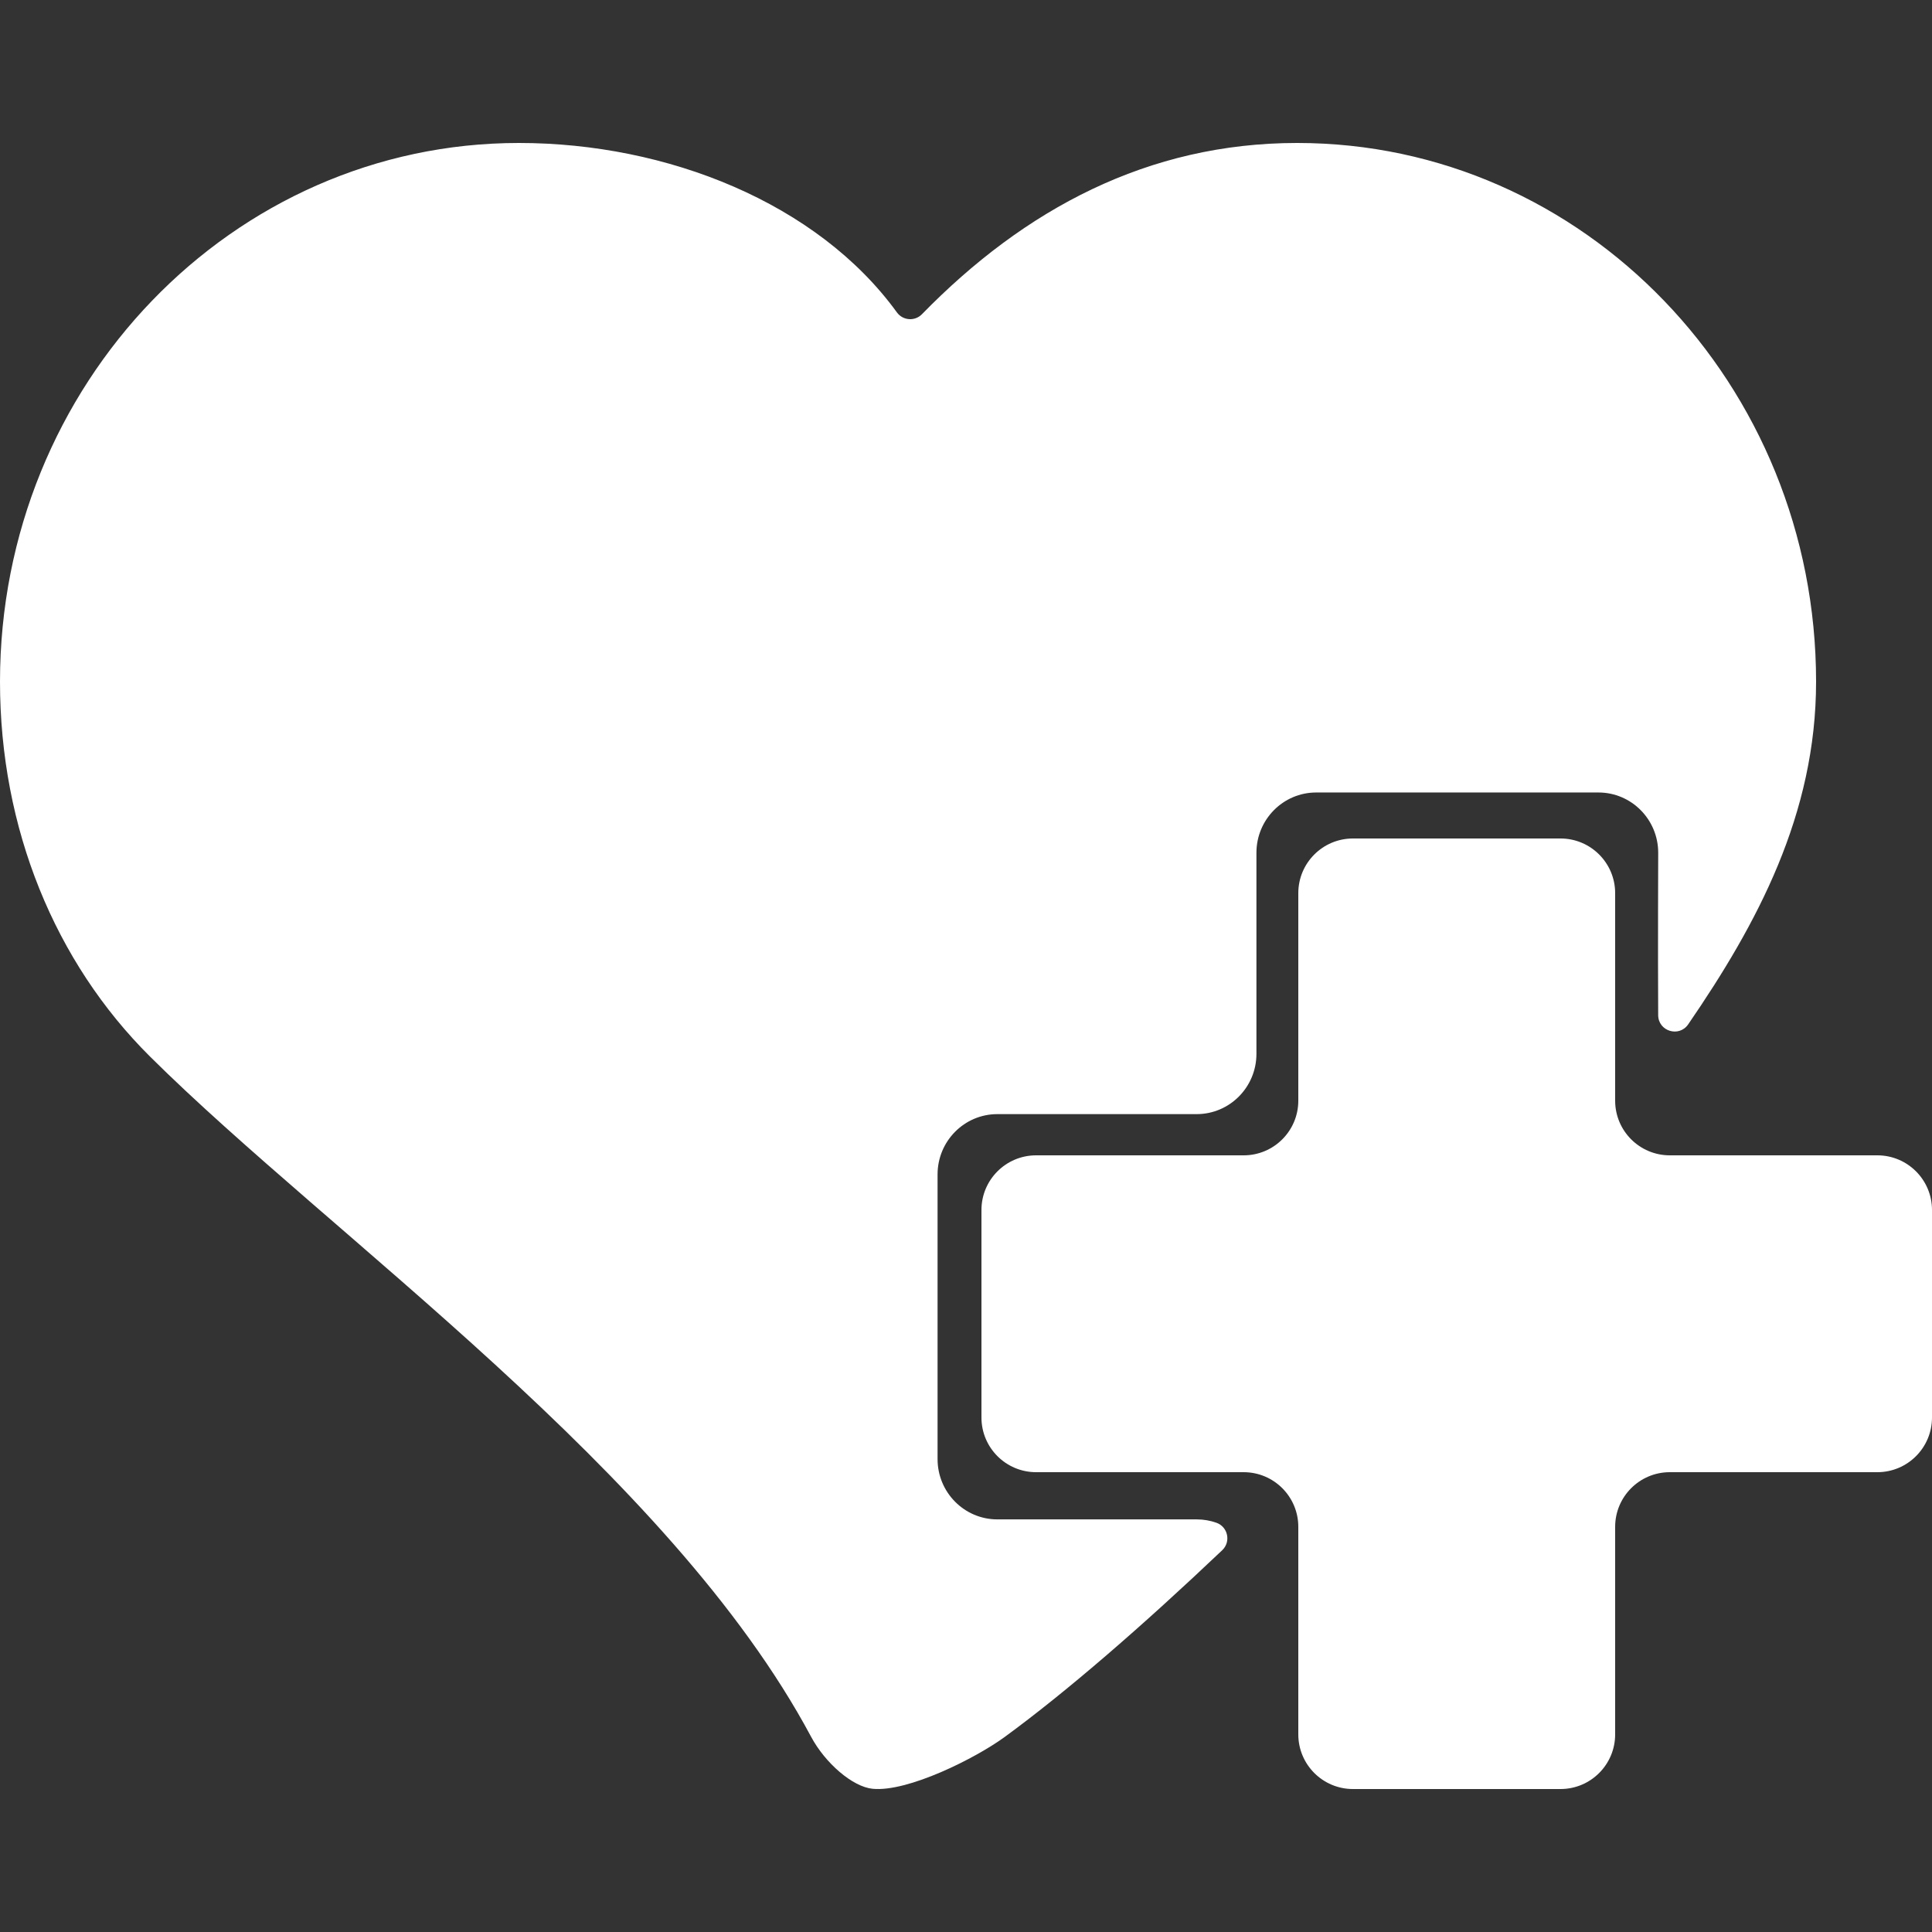 <?xml version="1.0" encoding="utf-8"?>
<svg x="0px" y="0px" width="250px" height="250px" viewBox="0 0 250 250" xmlns="http://www.w3.org/2000/svg" xmlns:xlink="http://www.w3.org/1999/xlink">
  <rect x="0" y="0" width="250" height="250" fill="#333333" stroke="none"/>
  <!--Generated by AMDN-->
  <g id="Save Icon">
    <path id="heart" style="fill:#ffffff;fill-opacity:1;fill-rule:evenodd;opacity:1;stroke:none;" d="M157.397,197.041 C158.898,197.57,159.31,199.5,158.156,200.596 C147.868,210.365,138.015,218.91,129.99,224.774 C126.228,227.524,117.456,231.92,112.912,231.468 C110.325,231.21,106.785,228.162,104.945,224.718 C86.637,190.469,42.783,159.941,19.404,136.709 C7.134,124.516,5.44706e-25,107.241,5.44706e-25,88.209 C5.44706e-25,49.713,30.064,18.5,67.143,18.5 C86.374,18.5,105.809,26.292,116.056,40.42 C116.83,41.487,118.375,41.606,119.296,40.663 C132.584,27.056,148.558,18.5,167.857,18.5 C204.937,18.5,235,49.713,235,88.209 C235,105.361,227.386,119.532,218.448,132.554 C217.268,134.273,214.581,133.447,214.568,131.362 C214.519,123.229,214.571,110.35,214.571,110.35 C214.571,106.041,211.108,102.548,206.837,102.548 C206.837,102.548,188.577,102.548,188.577,102.548 C188.577,102.548,170.316,102.548,170.316,102.548 C166.045,102.548,162.582,106.041,162.582,110.35 C162.582,110.35,162.582,136.366,162.582,136.366 C162.582,140.675,159.119,144.167,154.848,144.167 C154.848,144.167,129.055,144.167,129.055,144.167 C124.784,144.167,121.321,147.66,121.321,151.969 C121.321,151.969,121.321,170.387,121.321,170.387 C121.321,170.387,121.321,188.806,121.321,188.806 C121.321,193.115,124.784,196.608,129.055,196.608 C129.055,196.608,154.848,196.608,154.848,196.608 C155.741,196.608,156.599,196.76,157.397,197.041 z"/>
    <path id="plus sign" style="fill:#ffffff;fill-opacity:1;fill-rule:nonzero;opacity:1;stroke:none;" d="M250,156.572 C250,152.666,246.834,149.5,242.927,149.5 C242.927,149.5,216.072,149.5,216.072,149.5 C212.166,149.5,209,146.334,209,142.427 C209,142.427,209,115.572,209,115.572 C209,111.666,205.834,108.5,201.927,108.5 C201.927,108.5,175.072,108.5,175.072,108.5 C171.166,108.5,168,111.666,168,115.572 C168,115.572,168,142.427,168,142.427 C168,146.334,164.834,149.5,160.928,149.5 C160.928,149.5,134.072,149.5,134.072,149.5 C130.166,149.5,127,152.666,127,156.572 C127,156.572,127,183.427,127,183.427 C127,187.333,130.166,190.5,134.072,190.5 C134.072,190.5,160.928,190.5,160.928,190.5 C164.834,190.5,168,193.666,168,197.572 C168,197.572,168,224.428,168,224.428 C168,228.334,171.166,231.5,175.072,231.5 C175.072,231.5,201.927,231.5,201.927,231.5 C205.834,231.5,209,228.334,209,224.428 C209,224.428,209,197.572,209,197.572 C209,193.666,212.166,190.5,216.072,190.5 C216.072,190.5,242.927,190.5,242.927,190.5 C246.834,190.5,250,187.333,250,183.427 C250,183.427,250,156.572,250,156.572 z"/>
  </g>
</svg>

